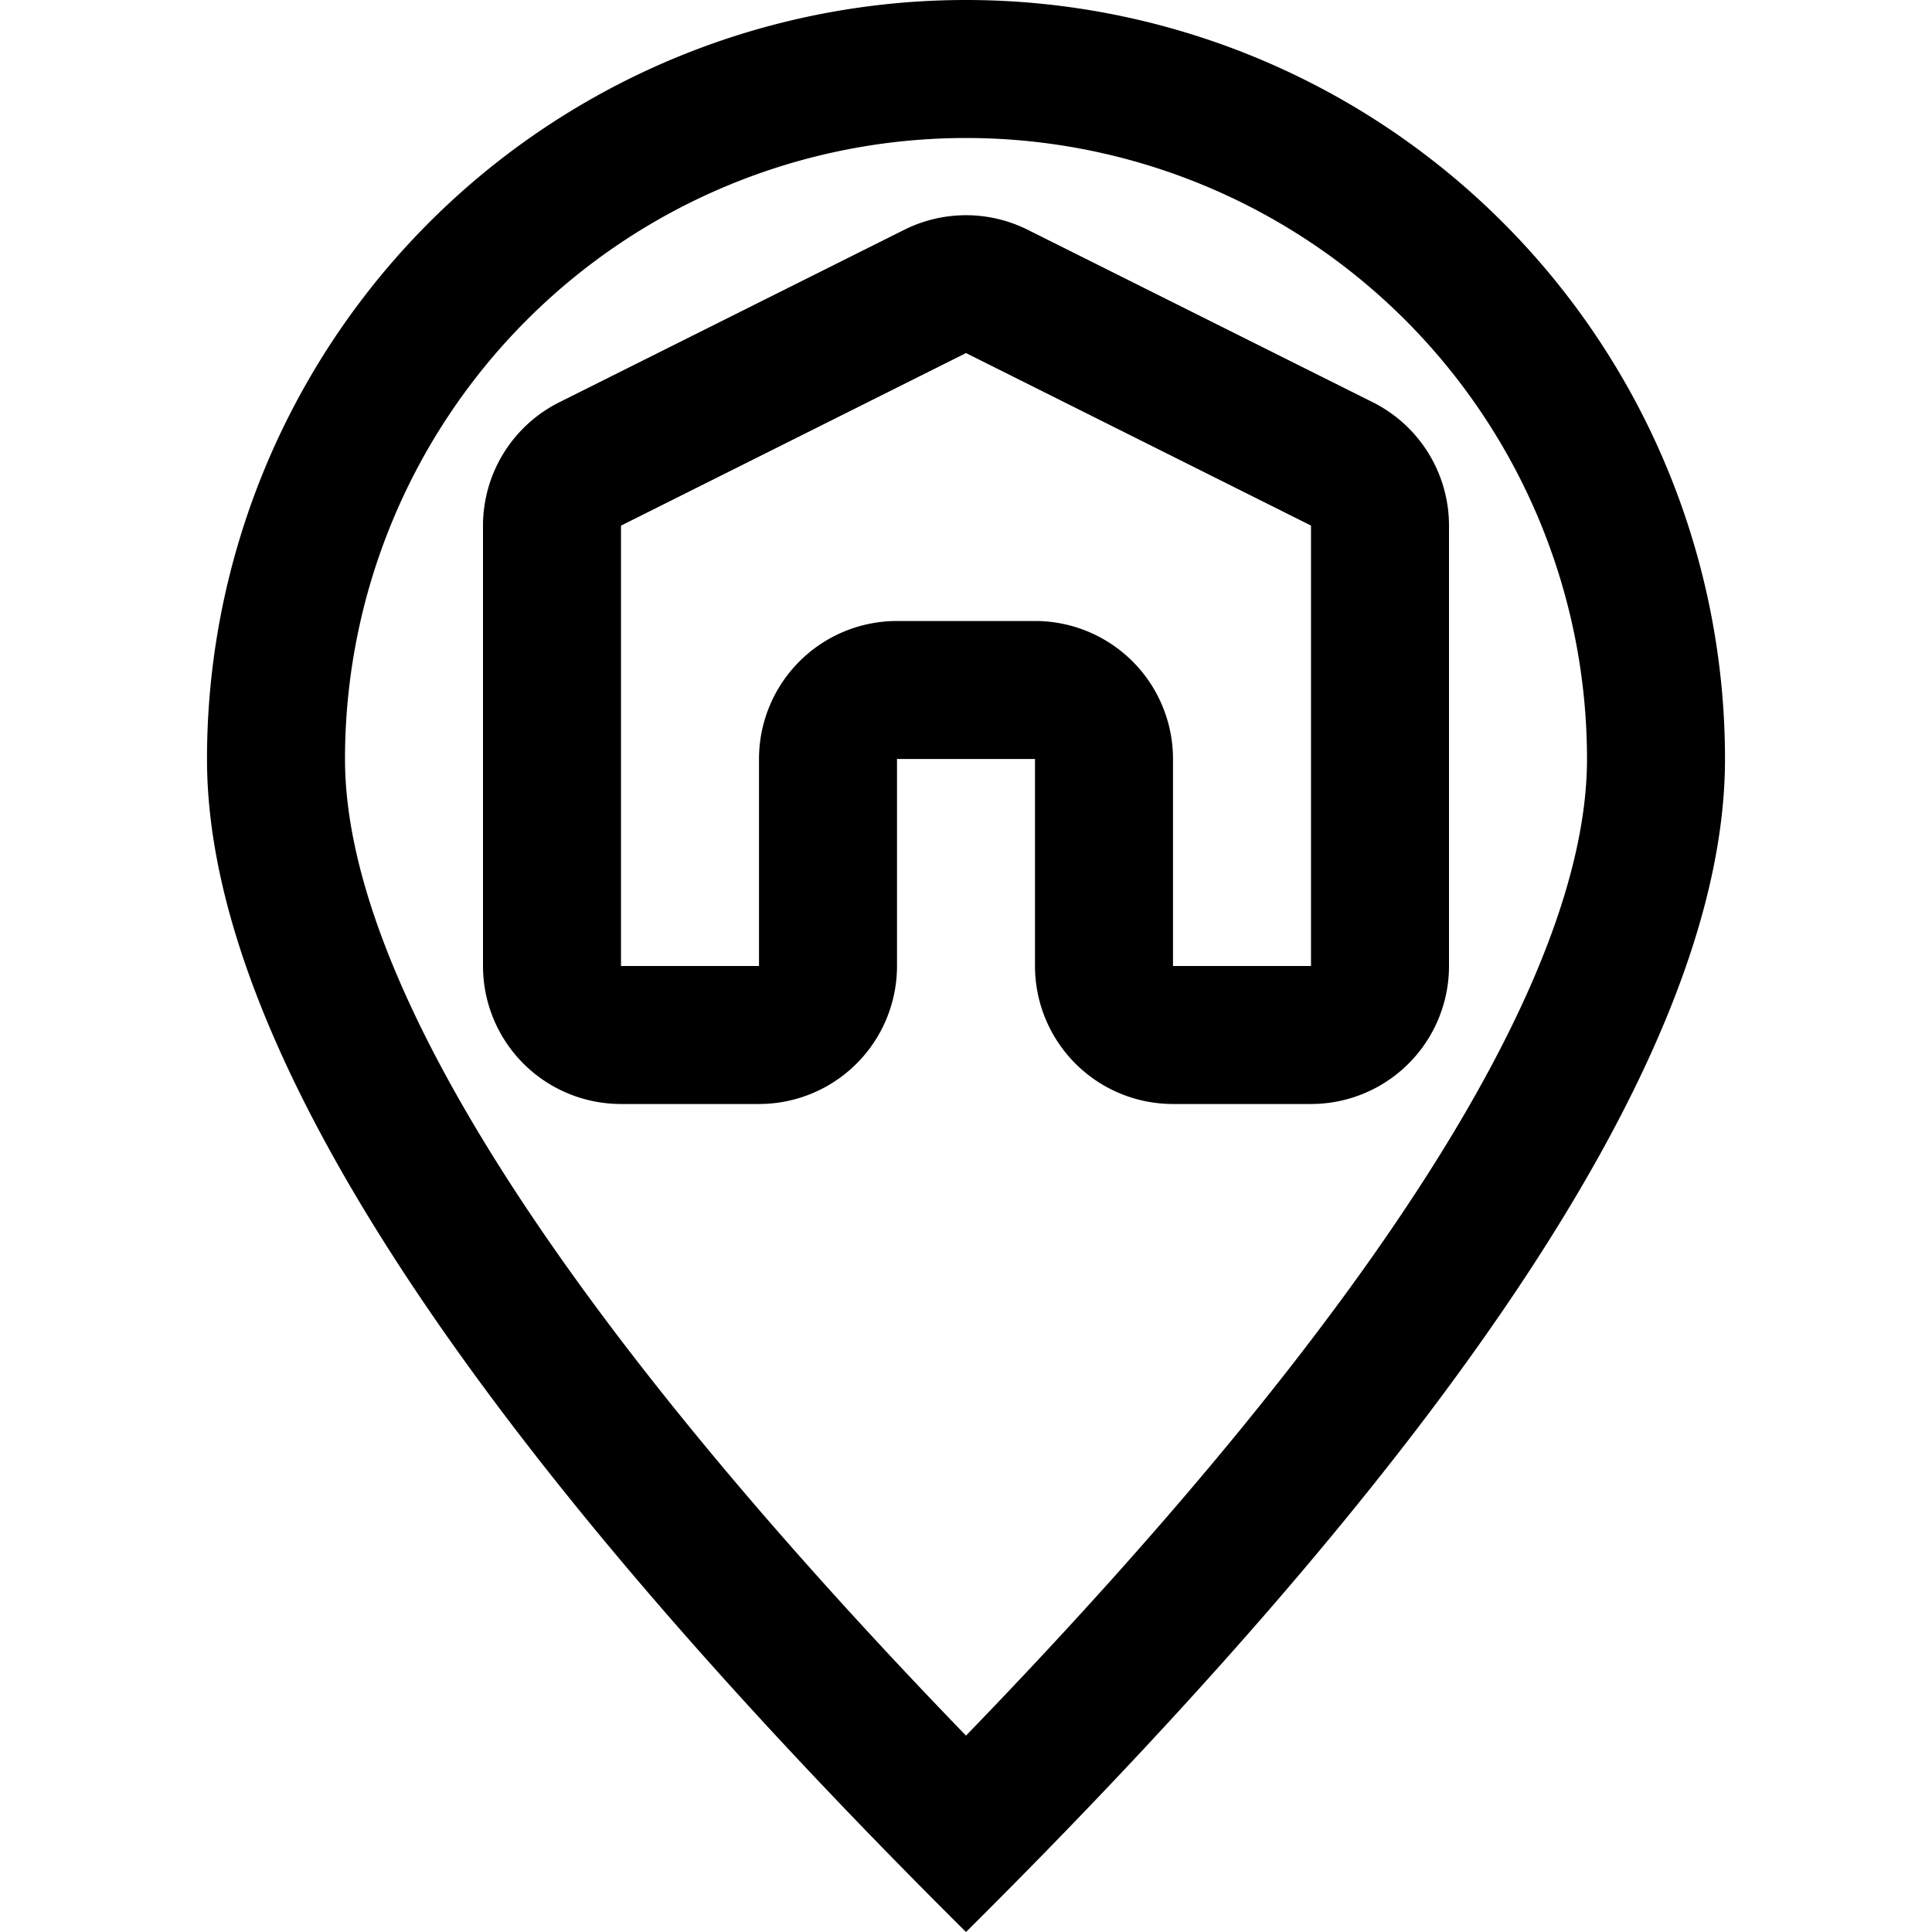 <svg data-name="Layer 1" xmlns="http://www.w3.org/2000/svg" width="28" height="28" viewBox="0 0 28 28">
    <path fill="none" d="M0 0h28v28H0z"/>
    <path data-name="28x28-a" d="M23 11a9 9 0 0 0-18 0c0 3.113 2.97 7.92 9 14.154 6.03-6.233 9-11.04 9-14.154ZM14 0a11 11 0 0 1 11 11q0 6.075-11 17Q3 17.075 3 11A11 11 0 0 1 14 0Zm.894 3.33a2 2 0 0 0-1.788 0l-5 2.5A2 2 0 0 0 7 7.617V14a2 2 0 0 0 2 2h2a2 2 0 0 0 2-2v-3h2v3a2 2 0 0 0 2 2h2a2 2 0 0 0 2-2V7.618a2 2 0 0 0-1.106-1.789ZM14 5.117l5 2.5V14h-2v-3a2 2 0 0 0-2-2h-2a2 2 0 0 0-2 2v3H9V7.618Z" fill="currentColor"/>
</svg>
